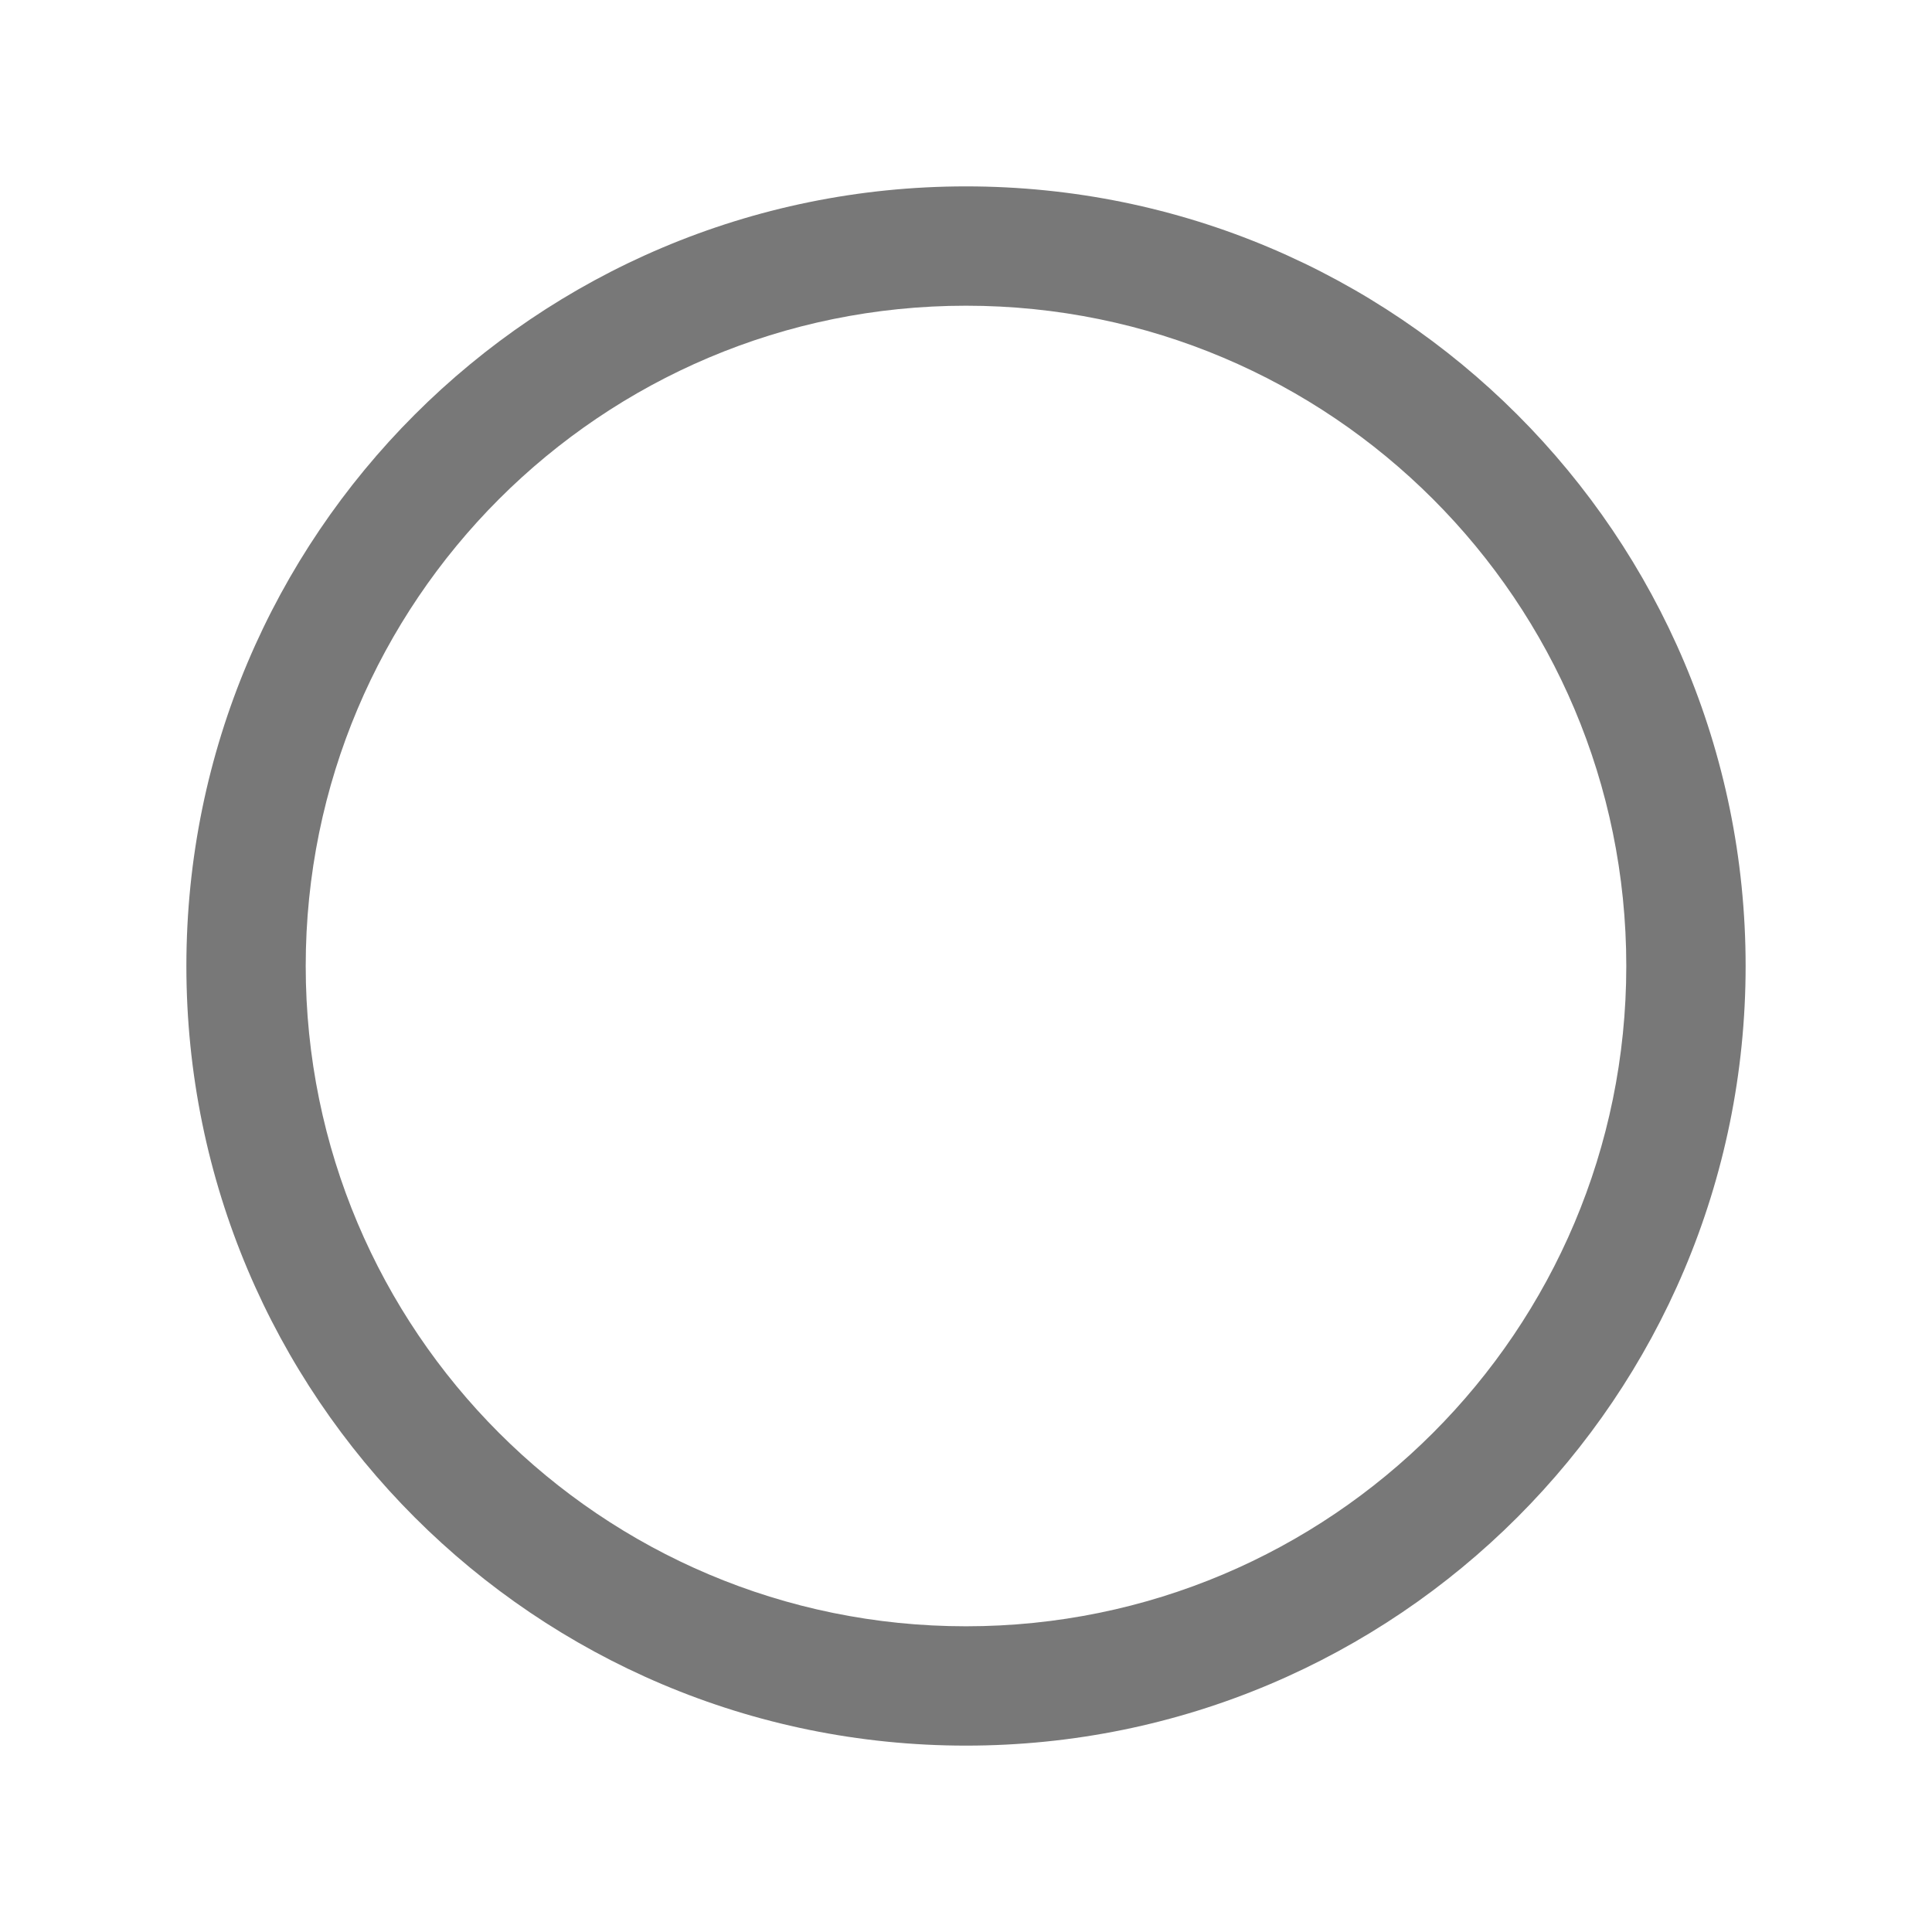 <?xml version="1.0" encoding="UTF-8"?><svg id="Layer_2" xmlns="http://www.w3.org/2000/svg" viewBox="0 0 17 17"><defs><style>.cls-1{fill:none;}.cls-2{fill:#787878;}</style></defs><g id="Layer_5"><g><path class="cls-2" d="M8.5,1.64C4.71,1.64,1.64,4.71,1.64,8.5s3.07,6.86,6.86,6.86,6.86-3.07,6.86-6.86S12.29,1.64,8.5,1.64Zm0,12.67c-3.21,0-5.81-2.6-5.81-5.81S5.29,2.69,8.5,2.69s5.81,2.6,5.81,5.81-2.6,5.81-5.81,5.81Z"/><rect class="cls-1" width="17" height="17"/></g></g></svg>